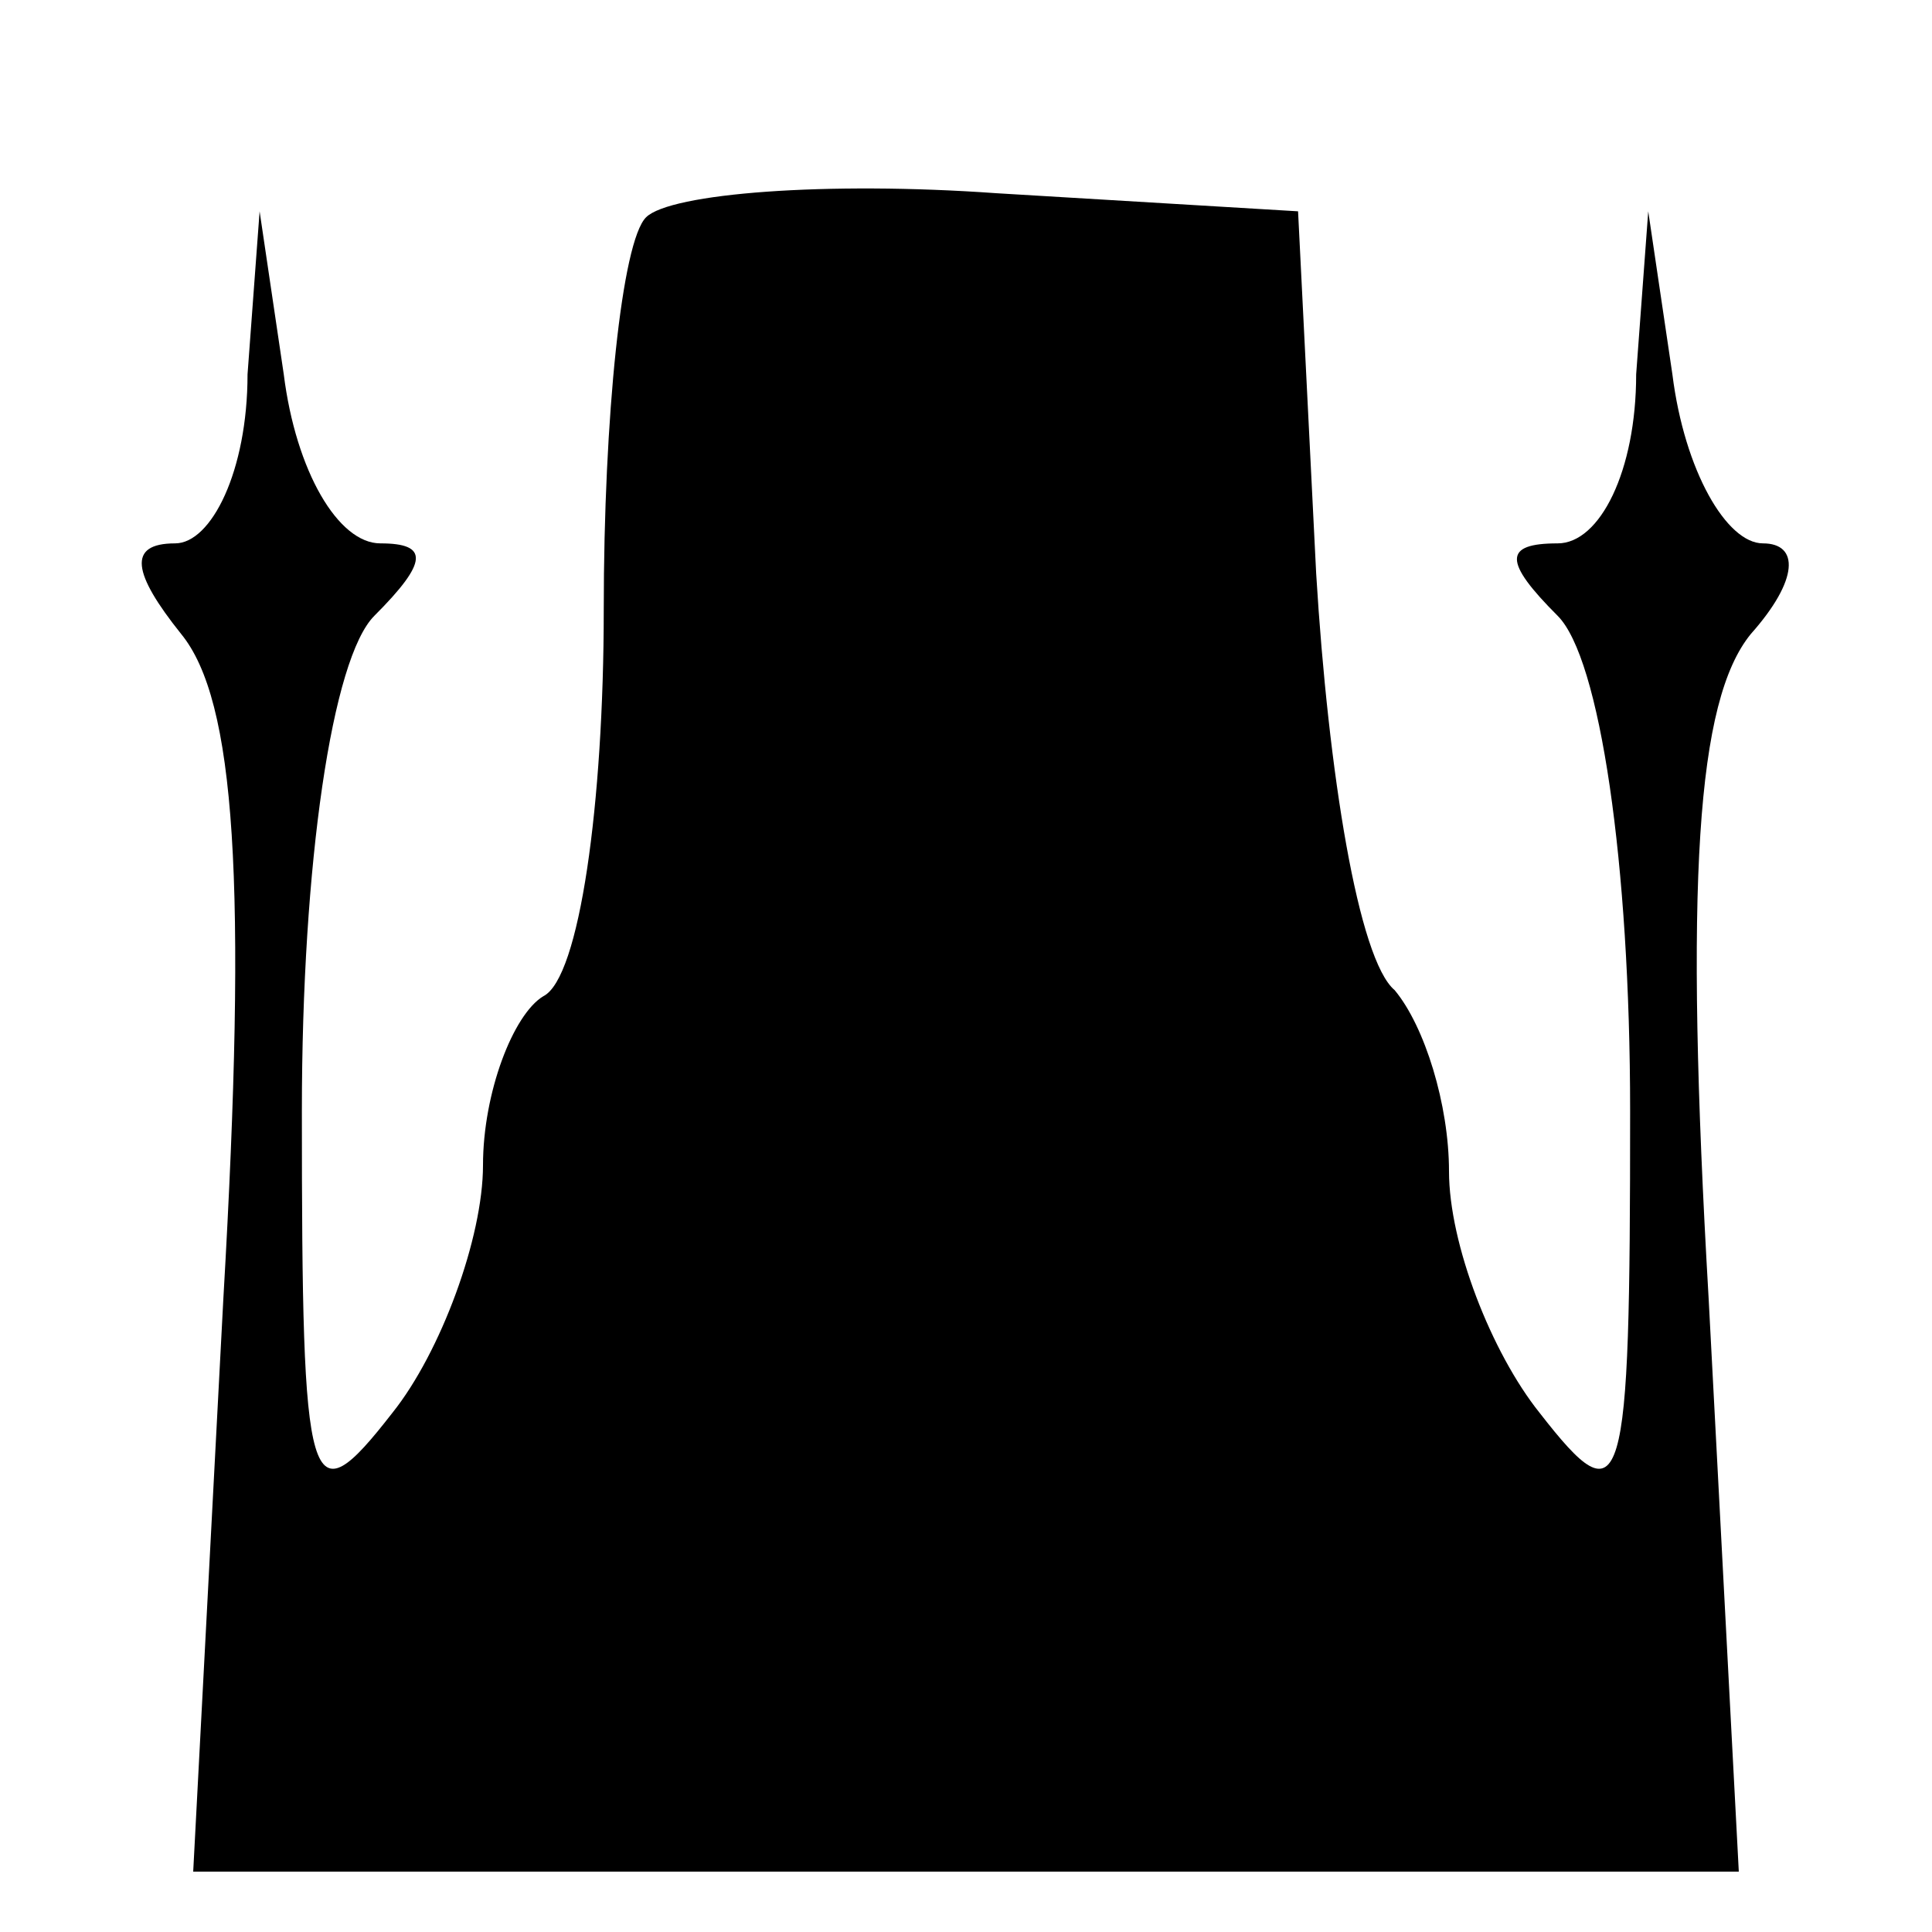 <?xml version="1.0" standalone="no"?>
<!DOCTYPE svg PUBLIC "-//W3C//DTD SVG 20010904//EN"
 "http://www.w3.org/TR/2001/REC-SVG-20010904/DTD/svg10.dtd">
<svg version="1.0" xmlns="http://www.w3.org/2000/svg"
 width="32pt" height="32pt" viewBox="0 0 32 32"
 preserveAspectRatio="xMidYMid meet">
<g transform="translate(0,32) scale(0.1,-0.1)"
fill="#000000" stroke="none">
<path fill="#000000" stroke="none" d="M107 284 c-4 -4 -7 -33 -7 -65 0 -32
-4 -61 -10 -64 -5 -3 -10 -16 -10 -28 0 -12 -7 -31 -15 -41 -14 -18 -15 -14
-15 50 0 41 5 75 12 82 9 9 9 12 1 12 -7 0 -14 12 -16 28 l-4 27 -2 -27 c0
-16 -6 -28 -12 -28 -8 0 -7 -5 1 -15 9 -11 11 -41 7 -110 l-5 -95 128 0 128 0
-5 95 c-4 69 -2 99 7 110 8 9 8 15 2 15 -6 0 -13 12 -15 28 l-4 27 -2 -27 c0
-16 -6 -28 -13 -28 -9 0 -9 -3 0 -12 7 -7 12 -41 12 -82 0 -64 -1 -68 -15 -50
-8 10 -15 28 -15 40 0 11 -4 24 -9 30 -6 5 -11 36 -13 69 l-3 60 -50 3 c-28 2
-54 0 -58 -4z"/>
</g>
</svg>
